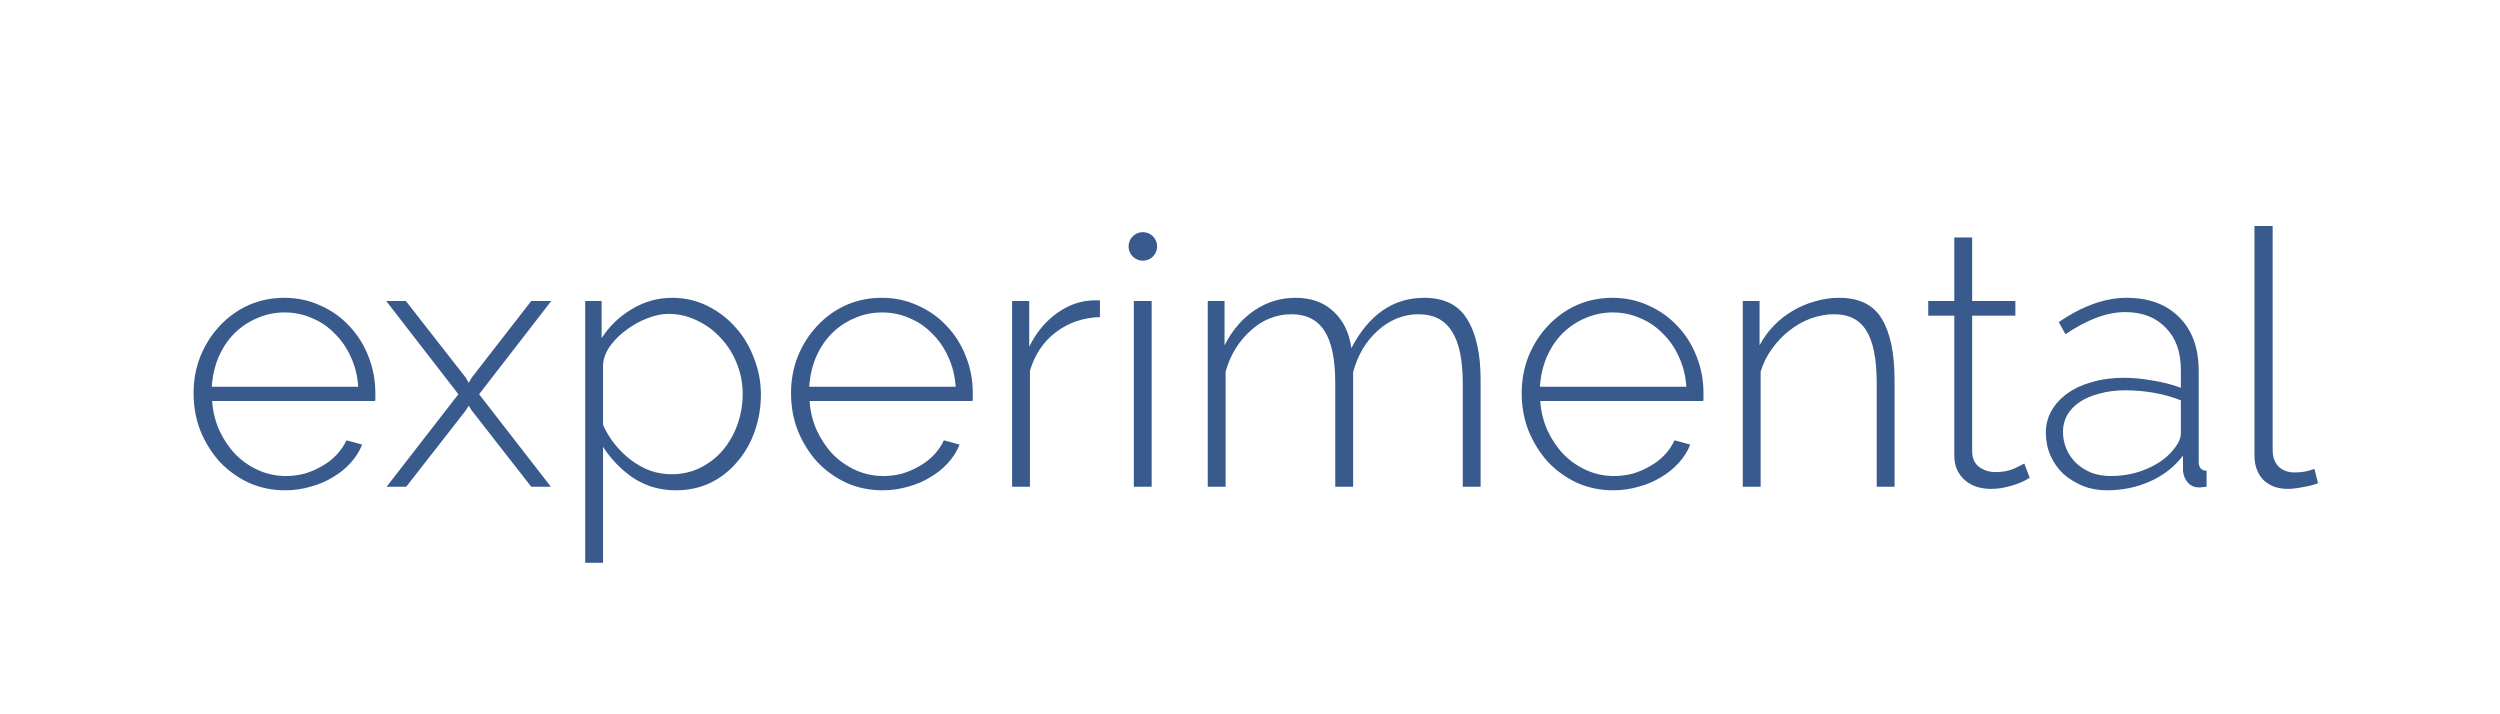 <svg width="245" height="70" viewBox="0 0 245 70" fill="none" xmlns="http://www.w3.org/2000/svg">
<rect width="245" height="70" fill="white"/>
<path d="M27.965 48.05C26.682 48.05 25.492 47.805 24.395 47.315C23.298 46.802 22.342 46.113 21.525 45.25C20.732 44.363 20.102 43.348 19.635 42.205C19.192 41.062 18.97 39.837 18.97 38.53C18.97 37.247 19.192 36.045 19.635 34.925C20.102 33.782 20.732 32.79 21.525 31.95C22.318 31.087 23.252 30.41 24.325 29.92C25.422 29.43 26.6 29.185 27.86 29.185C29.143 29.185 30.333 29.442 31.43 29.955C32.527 30.445 33.472 31.122 34.265 31.985C35.058 32.825 35.677 33.817 36.12 34.96C36.563 36.08 36.785 37.27 36.785 38.53C36.785 38.647 36.785 38.798 36.785 38.985C36.785 39.148 36.773 39.253 36.75 39.3H20.79C20.86 40.35 21.105 41.33 21.525 42.24C21.945 43.127 22.47 43.897 23.1 44.55C23.753 45.203 24.5 45.717 25.34 46.09C26.18 46.463 27.078 46.65 28.035 46.65C28.665 46.65 29.283 46.568 29.89 46.405C30.497 46.218 31.057 45.973 31.57 45.67C32.107 45.367 32.573 45.005 32.97 44.585C33.39 44.142 33.717 43.663 33.95 43.15L35.49 43.57C35.233 44.223 34.848 44.83 34.335 45.39C33.845 45.927 33.262 46.393 32.585 46.79C31.932 47.187 31.208 47.49 30.415 47.7C29.622 47.933 28.805 48.05 27.965 48.05ZM35.105 37.9C35.035 36.827 34.79 35.847 34.37 34.96C33.973 34.073 33.448 33.315 32.795 32.685C32.165 32.032 31.43 31.53 30.59 31.18C29.75 30.807 28.852 30.62 27.895 30.62C26.938 30.62 26.04 30.807 25.2 31.18C24.36 31.53 23.613 32.032 22.96 32.685C22.33 33.315 21.817 34.085 21.42 34.995C21.047 35.882 20.825 36.85 20.755 37.9H35.105ZM39.776 29.5L45.656 37.025L45.936 37.515L46.216 37.025L52.061 29.5H54.021L46.951 38.635L53.986 47.7H52.061L46.216 40.21L45.936 39.755L45.656 40.21L39.811 47.7H37.886L44.921 38.635L37.851 29.5H39.776ZM66.239 48.05C64.676 48.05 63.276 47.642 62.039 46.825C60.826 45.985 59.846 44.97 59.099 43.78V55.155H57.349V29.5H58.959V33.14C59.706 31.973 60.686 31.028 61.899 30.305C63.136 29.558 64.454 29.185 65.854 29.185C67.114 29.185 68.281 29.453 69.354 29.99C70.427 30.527 71.349 31.238 72.119 32.125C72.889 32.988 73.484 33.992 73.904 35.135C74.347 36.278 74.569 37.445 74.569 38.635C74.569 39.895 74.371 41.097 73.974 42.24C73.578 43.383 73.006 44.387 72.259 45.25C71.536 46.113 70.661 46.802 69.634 47.315C68.608 47.805 67.476 48.05 66.239 48.05ZM65.819 46.475C66.869 46.475 67.826 46.253 68.689 45.81C69.552 45.367 70.287 44.783 70.894 44.06C71.501 43.313 71.968 42.473 72.294 41.54C72.621 40.583 72.784 39.615 72.784 38.635C72.784 37.585 72.597 36.593 72.224 35.66C71.851 34.703 71.326 33.863 70.649 33.14C69.996 32.417 69.226 31.845 68.339 31.425C67.453 30.982 66.507 30.76 65.504 30.76C64.874 30.76 64.198 30.9 63.474 31.18C62.774 31.437 62.109 31.798 61.479 32.265C60.849 32.708 60.312 33.222 59.869 33.805C59.426 34.388 59.169 35.007 59.099 35.66V41.645C59.403 42.322 59.788 42.952 60.254 43.535C60.721 44.118 61.246 44.632 61.829 45.075C62.413 45.518 63.042 45.868 63.719 46.125C64.396 46.358 65.096 46.475 65.819 46.475ZM86.515 48.05C85.231 48.05 84.041 47.805 82.945 47.315C81.848 46.802 80.891 46.113 80.075 45.25C79.281 44.363 78.651 43.348 78.185 42.205C77.742 41.062 77.52 39.837 77.52 38.53C77.52 37.247 77.742 36.045 78.185 34.925C78.651 33.782 79.281 32.79 80.075 31.95C80.868 31.087 81.802 30.41 82.875 29.92C83.972 29.43 85.15 29.185 86.41 29.185C87.693 29.185 88.883 29.442 89.98 29.955C91.076 30.445 92.022 31.122 92.815 31.985C93.608 32.825 94.227 33.817 94.67 34.96C95.113 36.08 95.335 37.27 95.335 38.53C95.335 38.647 95.335 38.798 95.335 38.985C95.335 39.148 95.323 39.253 95.3 39.3H79.34C79.41 40.35 79.655 41.33 80.075 42.24C80.495 43.127 81.02 43.897 81.65 44.55C82.303 45.203 83.05 45.717 83.89 46.09C84.73 46.463 85.628 46.65 86.585 46.65C87.215 46.65 87.833 46.568 88.44 46.405C89.046 46.218 89.606 45.973 90.12 45.67C90.656 45.367 91.123 45.005 91.52 44.585C91.94 44.142 92.266 43.663 92.5 43.15L94.04 43.57C93.783 44.223 93.398 44.83 92.885 45.39C92.395 45.927 91.811 46.393 91.135 46.79C90.481 47.187 89.758 47.49 88.965 47.7C88.171 47.933 87.355 48.05 86.515 48.05ZM93.655 37.9C93.585 36.827 93.34 35.847 92.92 34.96C92.523 34.073 91.998 33.315 91.345 32.685C90.715 32.032 89.98 31.53 89.14 31.18C88.3 30.807 87.401 30.62 86.445 30.62C85.488 30.62 84.59 30.807 83.75 31.18C82.91 31.53 82.163 32.032 81.51 32.685C80.88 33.315 80.367 34.085 79.97 34.995C79.597 35.882 79.375 36.85 79.305 37.9H93.655ZM107.795 31.075C106.162 31.122 104.727 31.612 103.49 32.545C102.277 33.455 101.425 34.715 100.935 36.325V47.7H99.185V29.5H100.865V33.98C101.495 32.697 102.323 31.658 103.35 30.865C104.4 30.048 105.52 29.582 106.71 29.465C106.943 29.442 107.153 29.43 107.34 29.43C107.527 29.43 107.678 29.43 107.795 29.43V31.075ZM111.114 47.7V29.5H112.864V47.7H111.114ZM111.114 25.37V22.15H112.864V25.37H111.114ZM145.1 47.7H143.35V37.55C143.35 35.24 142.988 33.537 142.265 32.44C141.565 31.343 140.48 30.795 139.01 30.795C138.263 30.795 137.552 30.935 136.875 31.215C136.198 31.495 135.58 31.892 135.02 32.405C134.46 32.895 133.97 33.49 133.55 34.19C133.153 34.867 132.838 35.625 132.605 36.465V47.7H130.855V37.55C130.855 35.217 130.505 33.513 129.805 32.44C129.105 31.343 128.02 30.795 126.55 30.795C125.803 30.795 125.092 30.935 124.415 31.215C123.762 31.472 123.155 31.857 122.595 32.37C122.035 32.86 121.533 33.455 121.09 34.155C120.67 34.832 120.343 35.59 120.11 36.43V47.7H118.36V29.5H120.005V33.84C120.752 32.37 121.732 31.227 122.945 30.41C124.158 29.593 125.5 29.185 126.97 29.185C128.51 29.185 129.758 29.64 130.715 30.55C131.672 31.46 132.243 32.65 132.43 34.12C134.157 30.83 136.537 29.185 139.57 29.185C141.553 29.185 142.965 29.897 143.805 31.32C144.668 32.72 145.1 34.692 145.1 37.235V47.7ZM158.121 48.05C156.838 48.05 155.648 47.805 154.551 47.315C153.455 46.802 152.498 46.113 151.681 45.25C150.888 44.363 150.258 43.348 149.791 42.205C149.348 41.062 149.126 39.837 149.126 38.53C149.126 37.247 149.348 36.045 149.791 34.925C150.258 33.782 150.888 32.79 151.681 31.95C152.475 31.087 153.408 30.41 154.481 29.92C155.578 29.43 156.756 29.185 158.016 29.185C159.3 29.185 160.49 29.442 161.586 29.955C162.683 30.445 163.628 31.122 164.421 31.985C165.215 32.825 165.833 33.817 166.276 34.96C166.72 36.08 166.941 37.27 166.941 38.53C166.941 38.647 166.941 38.798 166.941 38.985C166.941 39.148 166.93 39.253 166.906 39.3L150.946 39.3C151.016 40.35 151.261 41.33 151.681 42.24C152.101 43.127 152.626 43.897 153.256 44.55C153.91 45.203 154.656 45.717 155.496 46.09C156.336 46.463 157.235 46.65 158.191 46.65C158.821 46.65 159.44 46.568 160.046 46.405C160.653 46.218 161.213 45.973 161.726 45.67C162.263 45.367 162.73 45.005 163.126 44.585C163.546 44.142 163.873 43.663 164.106 43.15L165.646 43.57C165.39 44.223 165.005 44.83 164.491 45.39C164.001 45.927 163.418 46.393 162.741 46.79C162.088 47.187 161.365 47.49 160.571 47.7C159.778 47.933 158.961 48.05 158.121 48.05ZM165.261 37.9C165.191 36.827 164.946 35.847 164.526 34.96C164.13 34.073 163.605 33.315 162.951 32.685C162.321 32.032 161.586 31.53 160.746 31.18C159.906 30.807 159.008 30.62 158.051 30.62C157.095 30.62 156.196 30.807 155.356 31.18C154.516 31.53 153.77 32.032 153.116 32.685C152.486 33.315 151.973 34.085 151.576 34.995C151.203 35.882 150.981 36.85 150.911 37.9L165.261 37.9ZM185.667 47.7H183.917V37.55C183.917 35.193 183.578 33.478 182.902 32.405C182.248 31.332 181.198 30.795 179.752 30.795C178.982 30.795 178.212 30.935 177.442 31.215C176.695 31.495 175.995 31.892 175.342 32.405C174.688 32.918 174.117 33.525 173.627 34.225C173.137 34.902 172.775 35.637 172.542 36.43V47.7H170.792V29.5H172.437V33.84C172.81 33.14 173.265 32.51 173.802 31.95C174.362 31.367 174.98 30.877 175.657 30.48C176.357 30.06 177.092 29.745 177.862 29.535C178.632 29.302 179.425 29.185 180.242 29.185C182.225 29.185 183.625 29.885 184.442 31.285C185.258 32.662 185.667 34.645 185.667 37.235V47.7ZM198.907 46.825C198.813 46.872 198.65 46.965 198.417 47.105C198.207 47.222 197.927 47.338 197.577 47.455C197.25 47.572 196.877 47.677 196.457 47.77C196.037 47.863 195.582 47.91 195.092 47.91C194.602 47.91 194.135 47.84 193.692 47.7C193.272 47.56 192.898 47.35 192.572 47.07C192.245 46.79 191.988 46.452 191.802 46.055C191.615 45.658 191.522 45.192 191.522 44.655V30.935H188.967V29.5H191.522V23.27H193.272V29.5H197.507V30.935H193.272V44.235C193.272 44.912 193.505 45.425 193.972 45.775C194.438 46.102 194.963 46.265 195.547 46.265C196.27 46.265 196.888 46.148 197.402 45.915C197.938 45.658 198.265 45.495 198.382 45.425L198.907 46.825ZM206.478 48.05C205.638 48.05 204.856 47.91 204.133 47.63C203.409 47.327 202.768 46.93 202.208 46.44C201.671 45.927 201.251 45.332 200.948 44.655C200.644 43.955 200.493 43.208 200.493 42.415C200.493 41.622 200.679 40.898 201.053 40.245C201.426 39.592 201.939 39.032 202.593 38.565C203.269 38.075 204.074 37.702 205.008 37.445C205.941 37.165 206.968 37.025 208.088 37.025C209.068 37.025 210.048 37.118 211.028 37.305C212.031 37.468 212.929 37.702 213.723 38.005V36.22C213.723 34.493 213.233 33.128 212.253 32.125C211.273 31.098 209.943 30.585 208.263 30.585C207.376 30.585 206.431 30.772 205.428 31.145C204.448 31.518 203.444 32.055 202.418 32.755L201.753 31.565C204.086 29.978 206.303 29.185 208.403 29.185C210.596 29.185 212.323 29.827 213.583 31.11C214.843 32.37 215.473 34.12 215.473 36.36V45.25C215.473 45.833 215.729 46.125 216.243 46.125V47.7C216.126 47.723 215.998 47.735 215.858 47.735C215.741 47.758 215.636 47.77 215.543 47.77C215.076 47.77 214.703 47.618 214.423 47.315C214.143 46.988 213.979 46.603 213.933 46.16V44.655C213.093 45.752 212.019 46.592 210.713 47.175C209.406 47.758 207.994 48.05 206.478 48.05ZM206.828 46.65C208.181 46.65 209.418 46.393 210.538 45.88C211.681 45.367 212.556 44.69 213.163 43.85C213.536 43.36 213.723 42.893 213.723 42.45V39.23C212.883 38.903 212.008 38.658 211.098 38.495C210.188 38.332 209.243 38.25 208.263 38.25C207.353 38.25 206.524 38.355 205.778 38.565C205.031 38.752 204.389 39.02 203.853 39.37C203.316 39.72 202.896 40.152 202.593 40.665C202.313 41.155 202.173 41.703 202.173 42.31C202.173 42.917 202.289 43.488 202.523 44.025C202.756 44.562 203.083 45.028 203.503 45.425C203.923 45.798 204.413 46.102 204.973 46.335C205.556 46.545 206.174 46.65 206.828 46.65ZM220.936 22.15H222.721V44.095C222.721 44.772 222.908 45.308 223.281 45.705C223.678 46.102 224.215 46.3 224.891 46.3C225.148 46.3 225.451 46.277 225.801 46.23C226.175 46.16 226.513 46.067 226.816 45.95L227.166 47.35C226.77 47.513 226.28 47.642 225.696 47.735C225.113 47.852 224.611 47.91 224.191 47.91C223.211 47.91 222.418 47.618 221.811 47.035C221.228 46.428 220.936 45.623 220.936 44.62V22.15Z" fill="#395A8C"/>
<rect x="108.15" y="21.35" width="7.7" height="4.9" fill="white"/>
<circle cx="112" cy="24.15" r="1.4" fill="#395A8C"/>
</svg>

